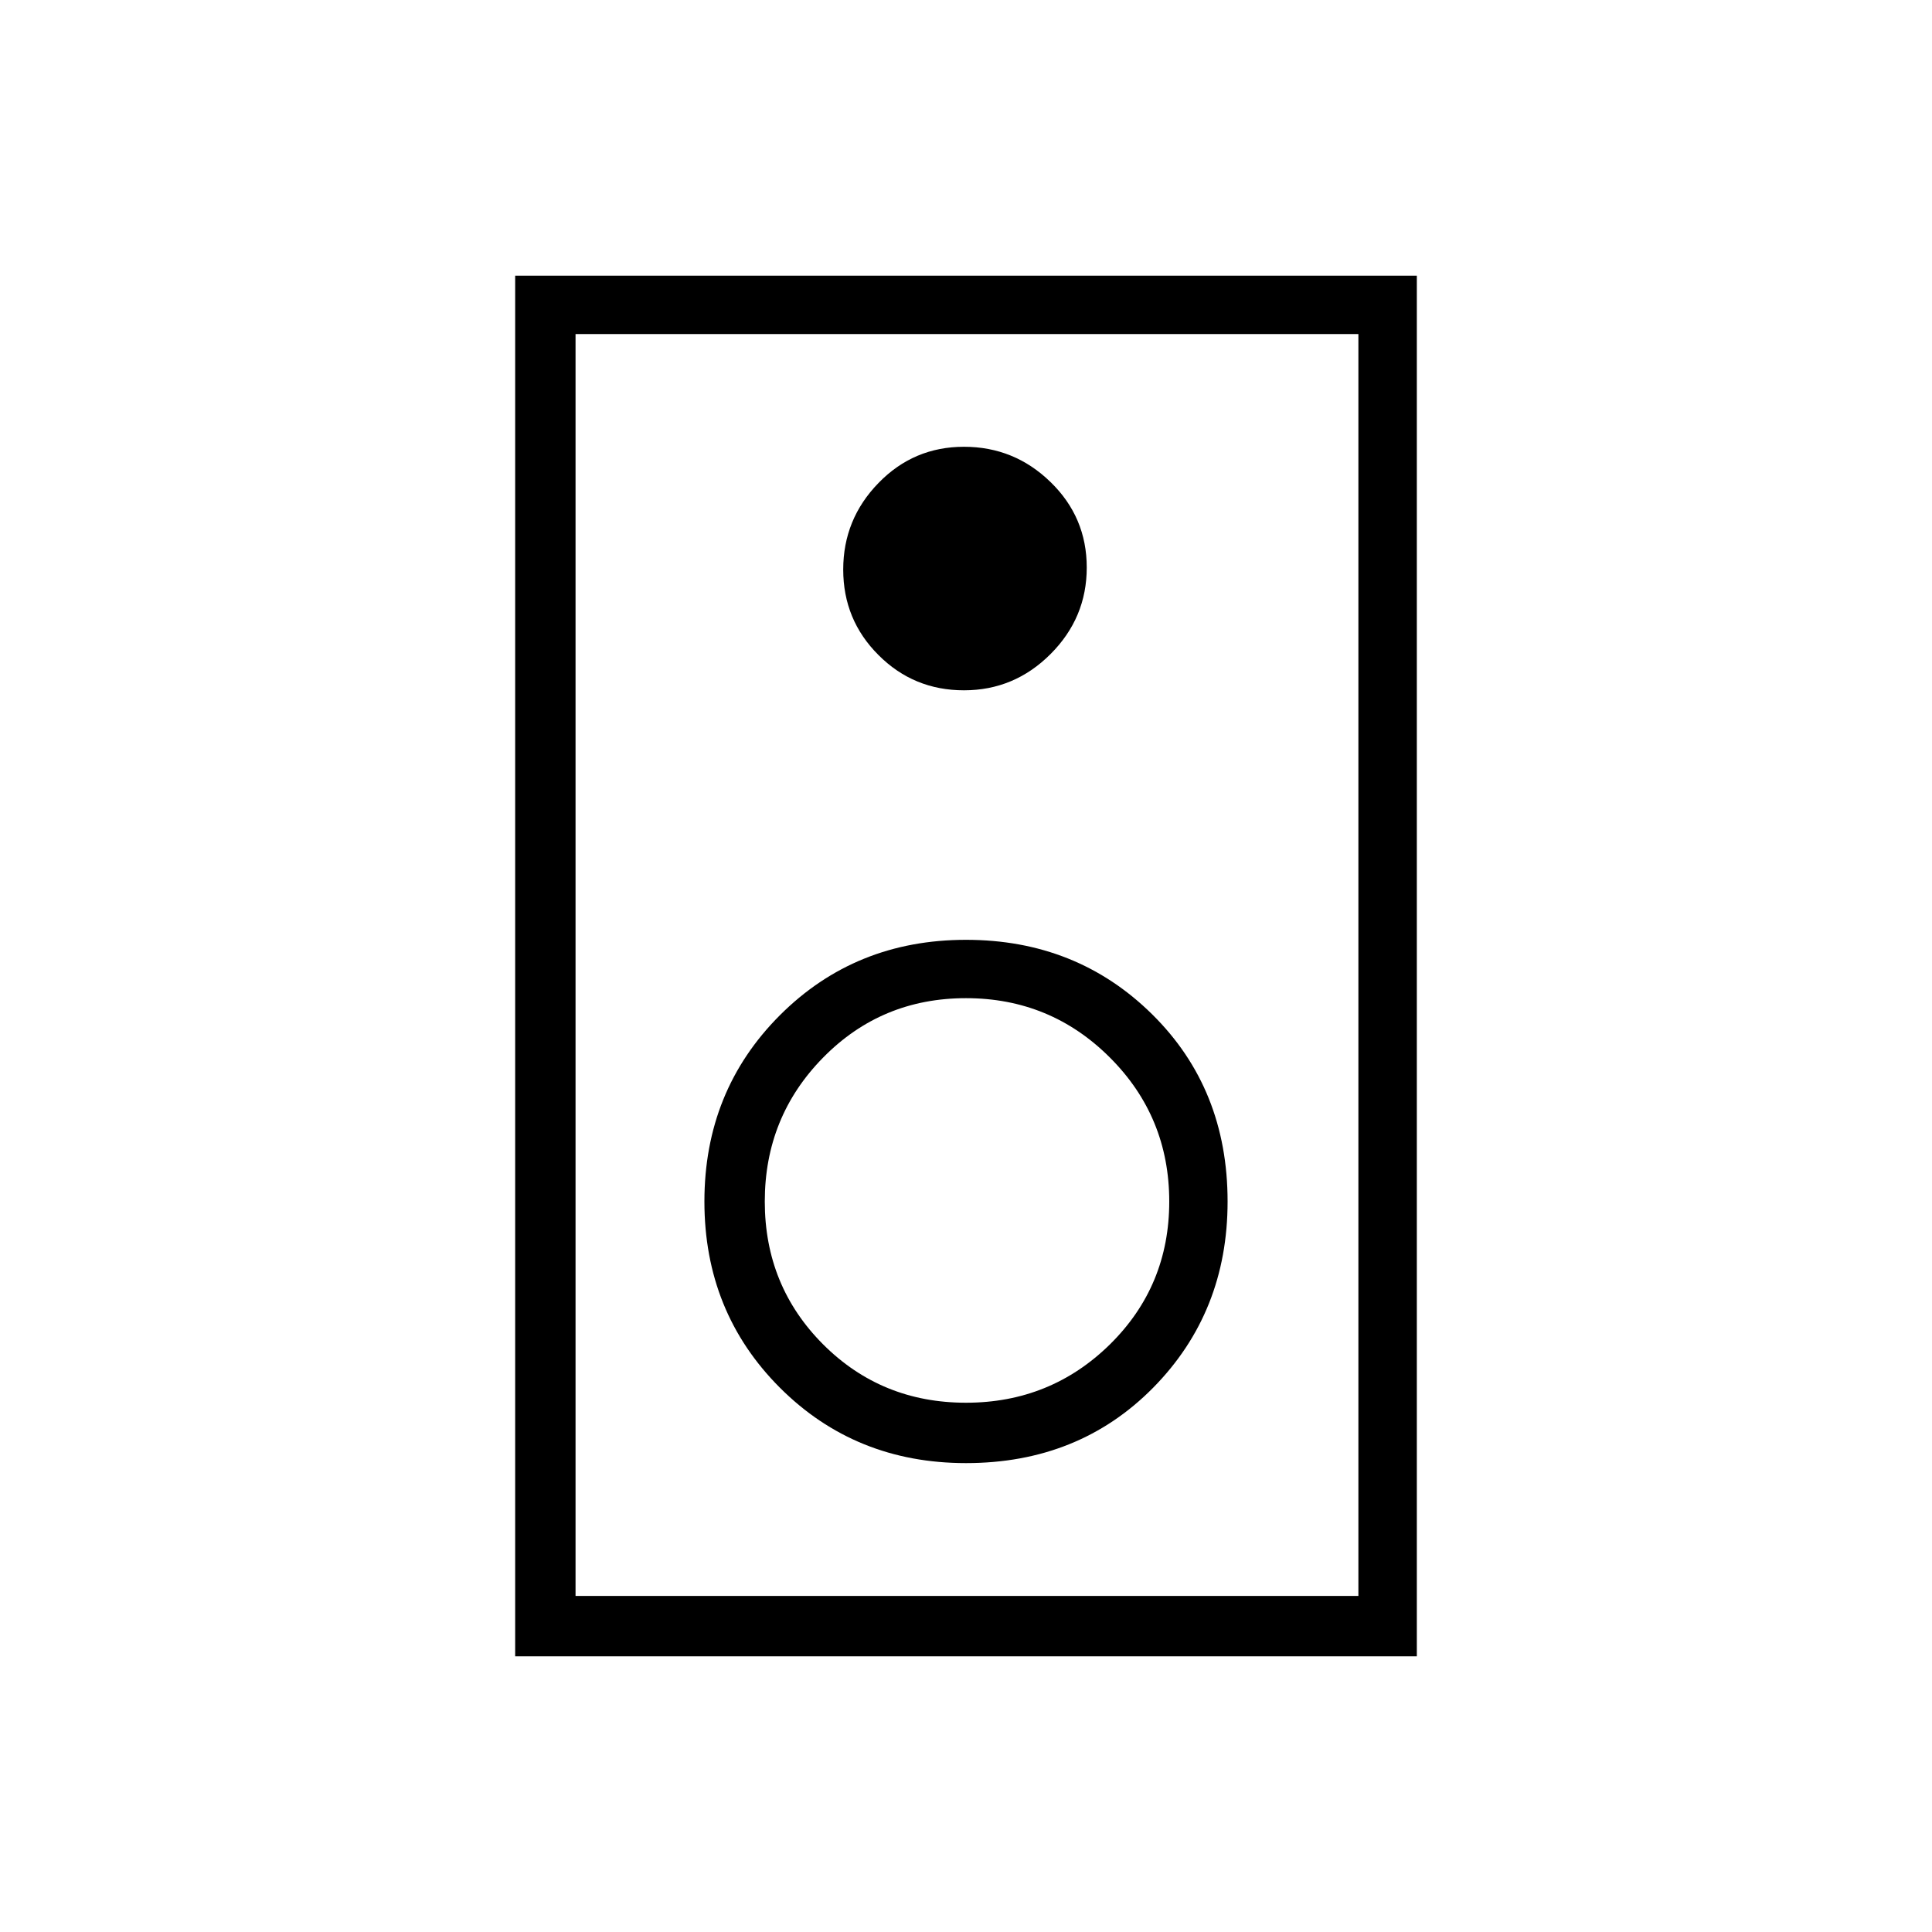 <svg xmlns="http://www.w3.org/2000/svg" height="20" width="20"><path d="M5.333 17.146V2.854h9.334v14.292Zm.625-.625h8.104V3.458H5.958Zm4.021-9.375q.521 0 .896-.375t.375-.896q0-.521-.375-.885-.375-.365-.896-.365T9.094 5q-.365.375-.365.896t.365.885q.364.365.885.365Zm.021 8q1.167 0 1.938-.781.77-.782.77-1.927 0-1.167-.781-1.938-.781-.771-1.927-.771t-1.927.781q-.781.782-.781 1.928 0 1.145.781 1.927.781.781 1.927.781Zm0-.625q-.875 0-1.479-.604-.604-.605-.604-1.479 0-.876.604-1.49.604-.615 1.479-.615.875 0 1.49.615.614.614.614 1.49 0 .874-.614 1.479-.615.604-1.49.604Zm-4.042 2V3.458v13.063Z"/></svg>